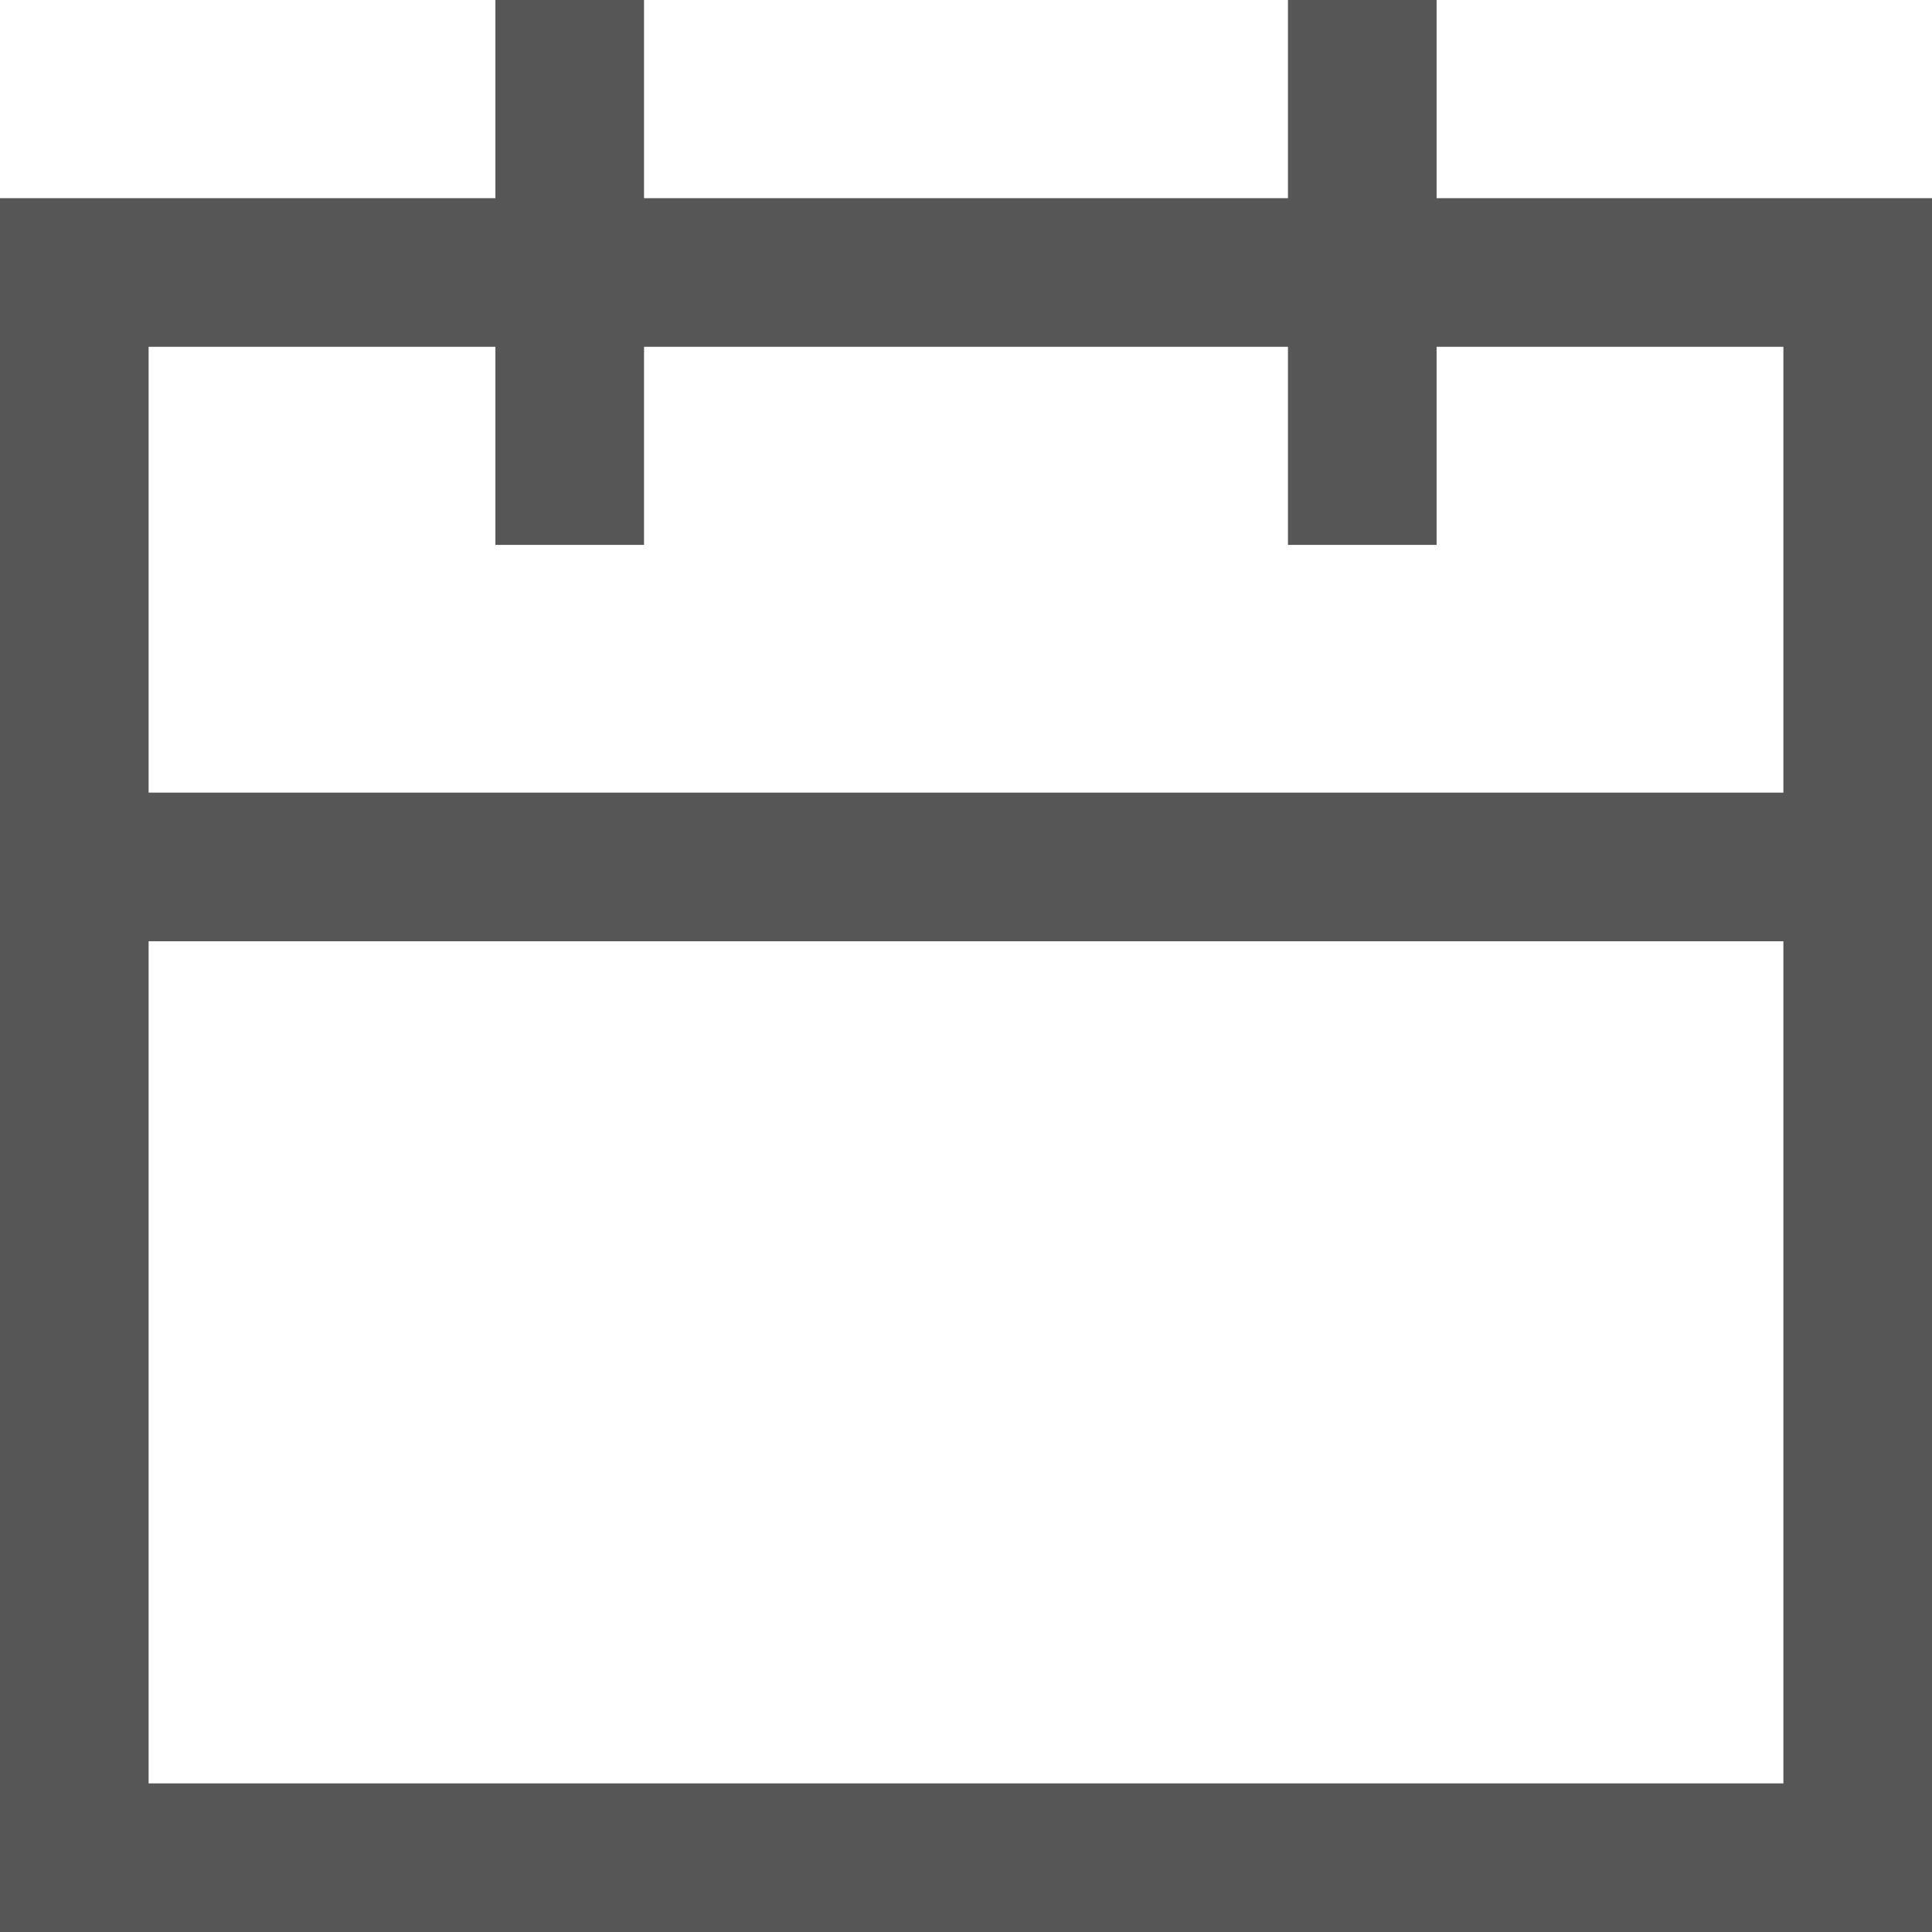 <svg width="26" height="26" viewBox="0 0 26 26" fill="none" xmlns="http://www.w3.org/2000/svg" xmlns:xlink="http://www.w3.org/1999/xlink">
	<desc>
			Created with Pixso.
	</desc>
	<defs/>
	<path id="Vector" d="M1 3.667L1 25L25 25L25 3.667L1 3.667Z" stroke="#565656" stroke-opacity="1" stroke-width="2"/>
	<path id="Vector" d="M7.667 1L7.667 6.333" stroke="#565656" stroke-opacity="1" stroke-width="2" stroke-linecap="square"/>
	<path id="Vector" d="M18.333 1L18.333 6.333" stroke="#565656" stroke-opacity="1" stroke-width="2" stroke-linecap="square"/>
	<path id="Vector" d="M1 11.667L25 11.667" stroke="#565656" stroke-opacity="1" stroke-width="2" stroke-linecap="square"/>
</svg>
